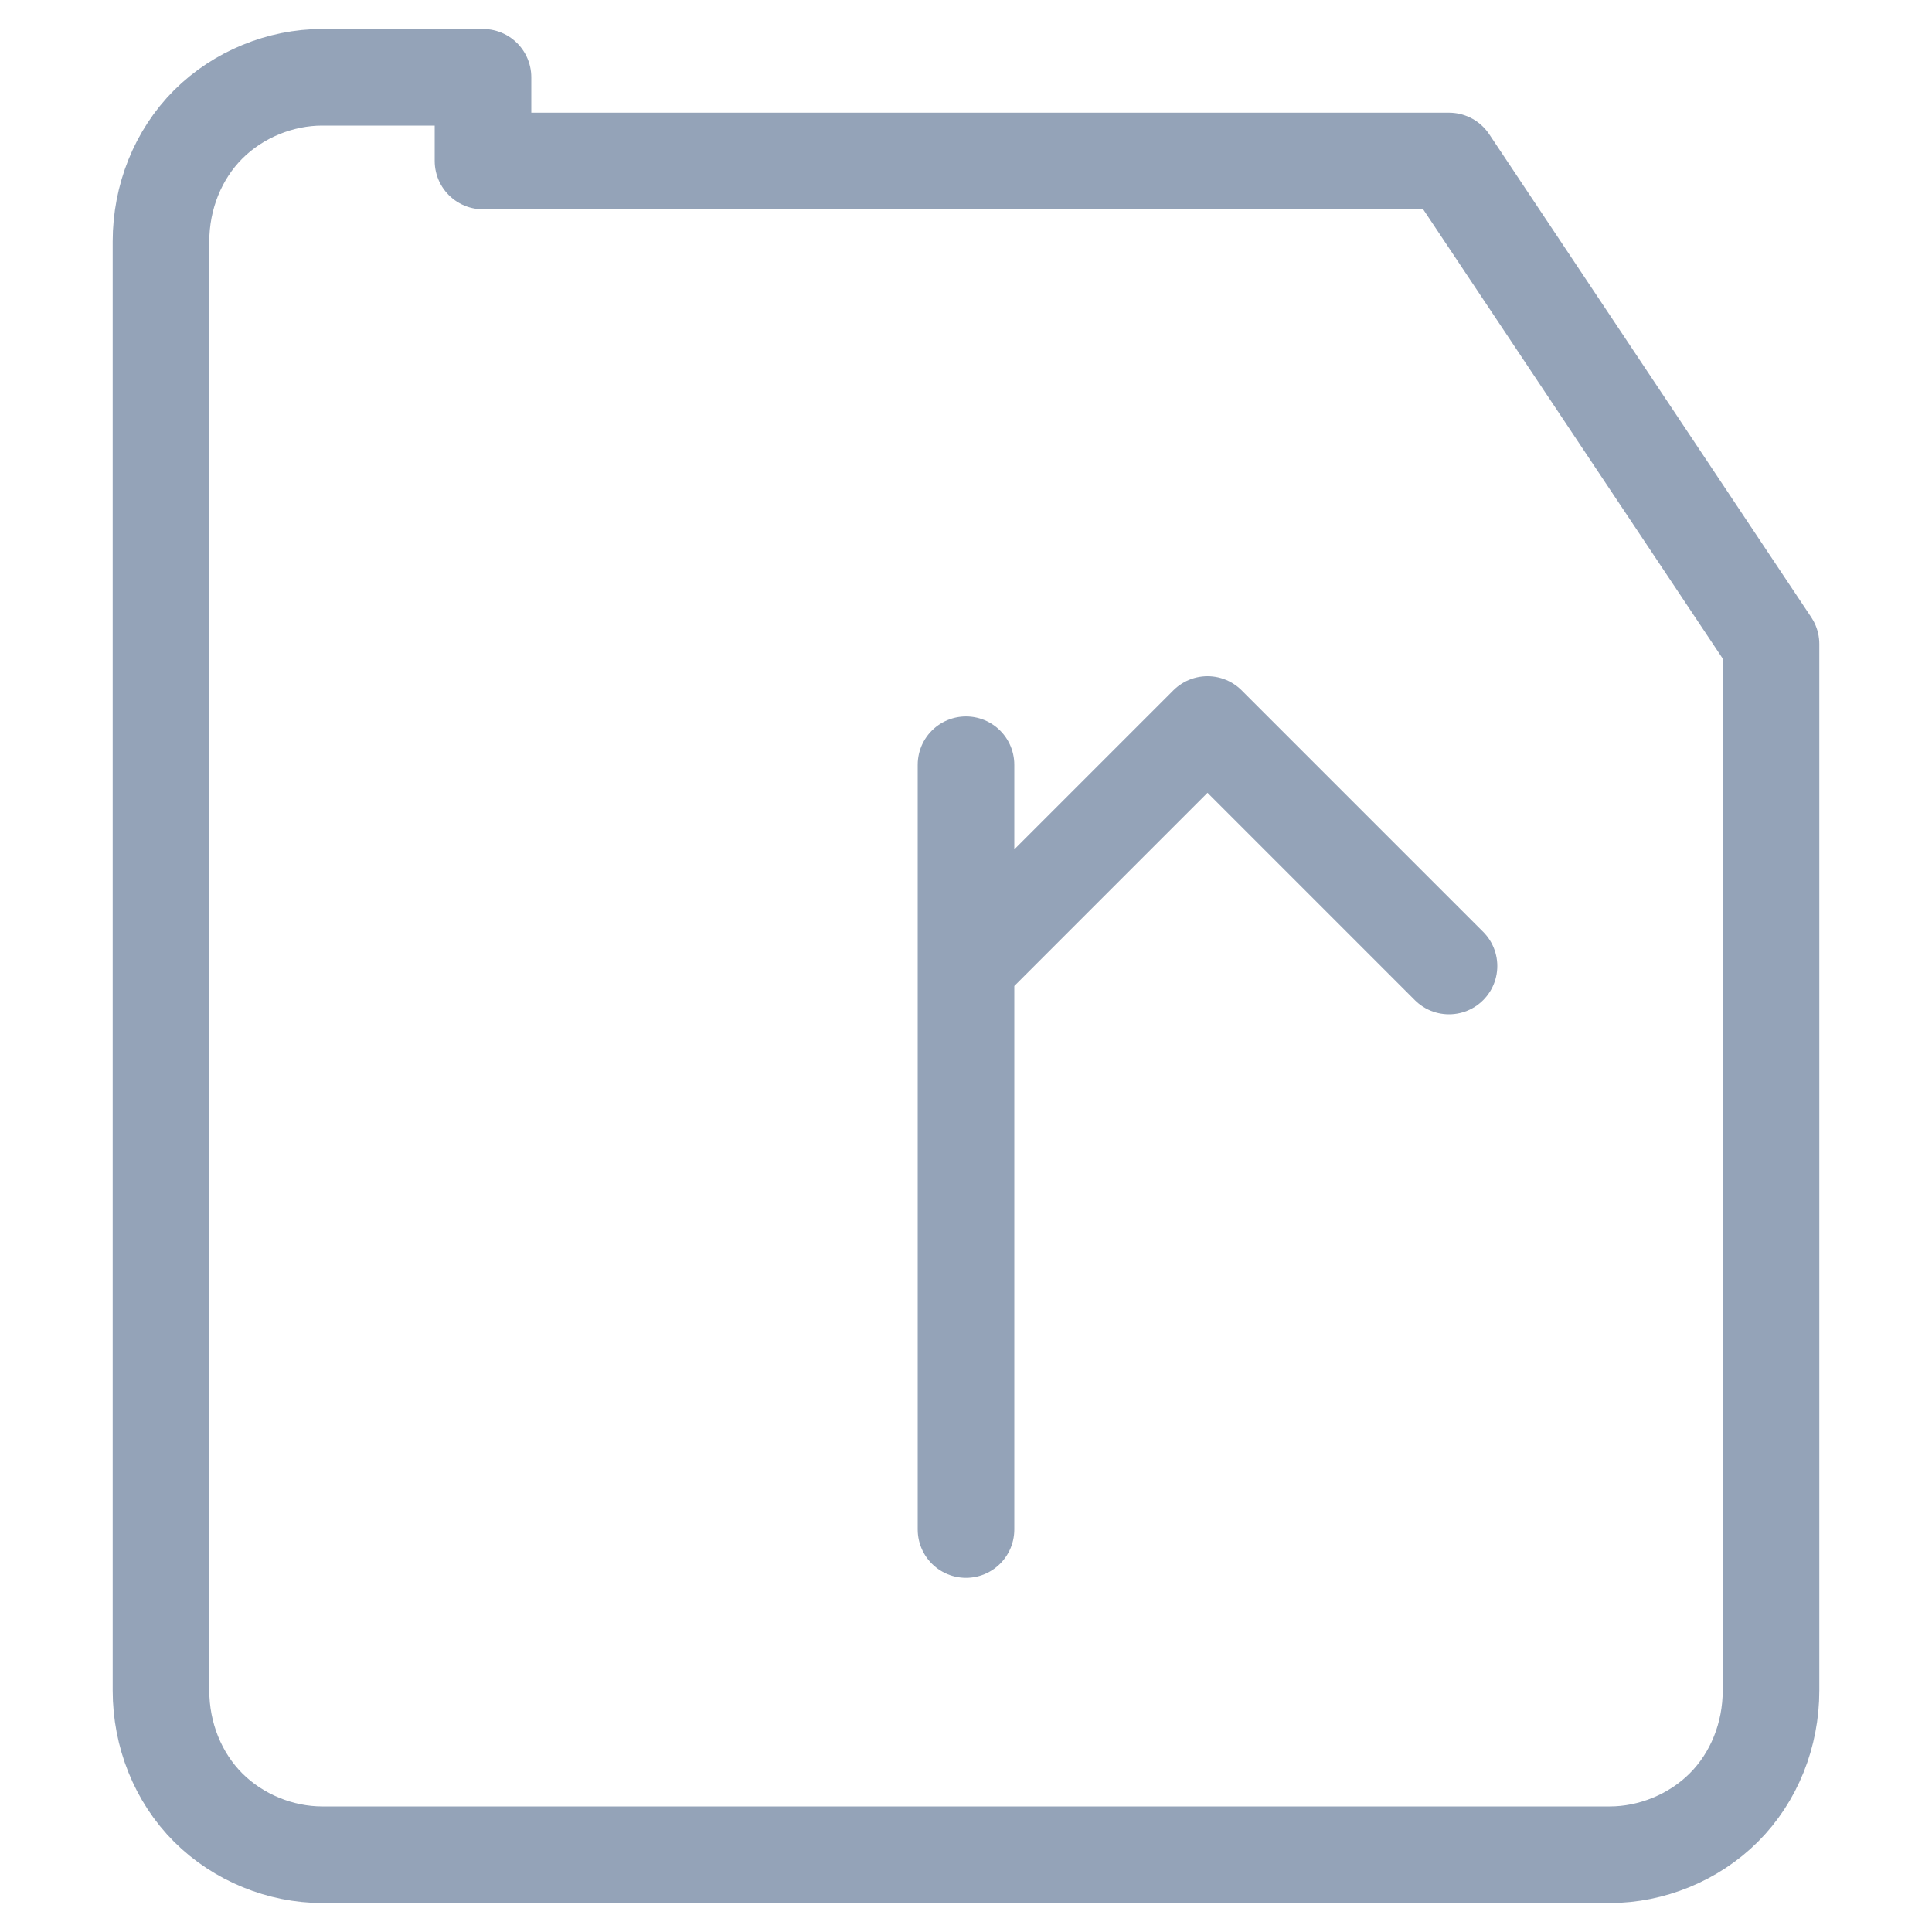 <svg width="40" height="40" viewBox="0 0 40 40" fill="none" xmlns="http://www.w3.org/2000/svg">
<path d="M10 3.333H30L36.667 13.333V35C36.667 35.92 36.316 36.799 35.69 37.424C35.065 38.049 34.187 38.4 33.333 38.4H6.667C5.813 38.4 4.935 38.049 4.31 37.424C3.685 36.799 3.333 35.92 3.333 35V5C3.333 4.08 3.685 3.201 4.31 2.576C4.935 1.951 5.813 1.6 6.667 1.6H10V3.333ZM20 20L25 15L30 20M20 31.667V15.833" stroke="#94A3B8" stroke-width="2" stroke-linecap="round" stroke-linejoin="round"/>
</svg>
